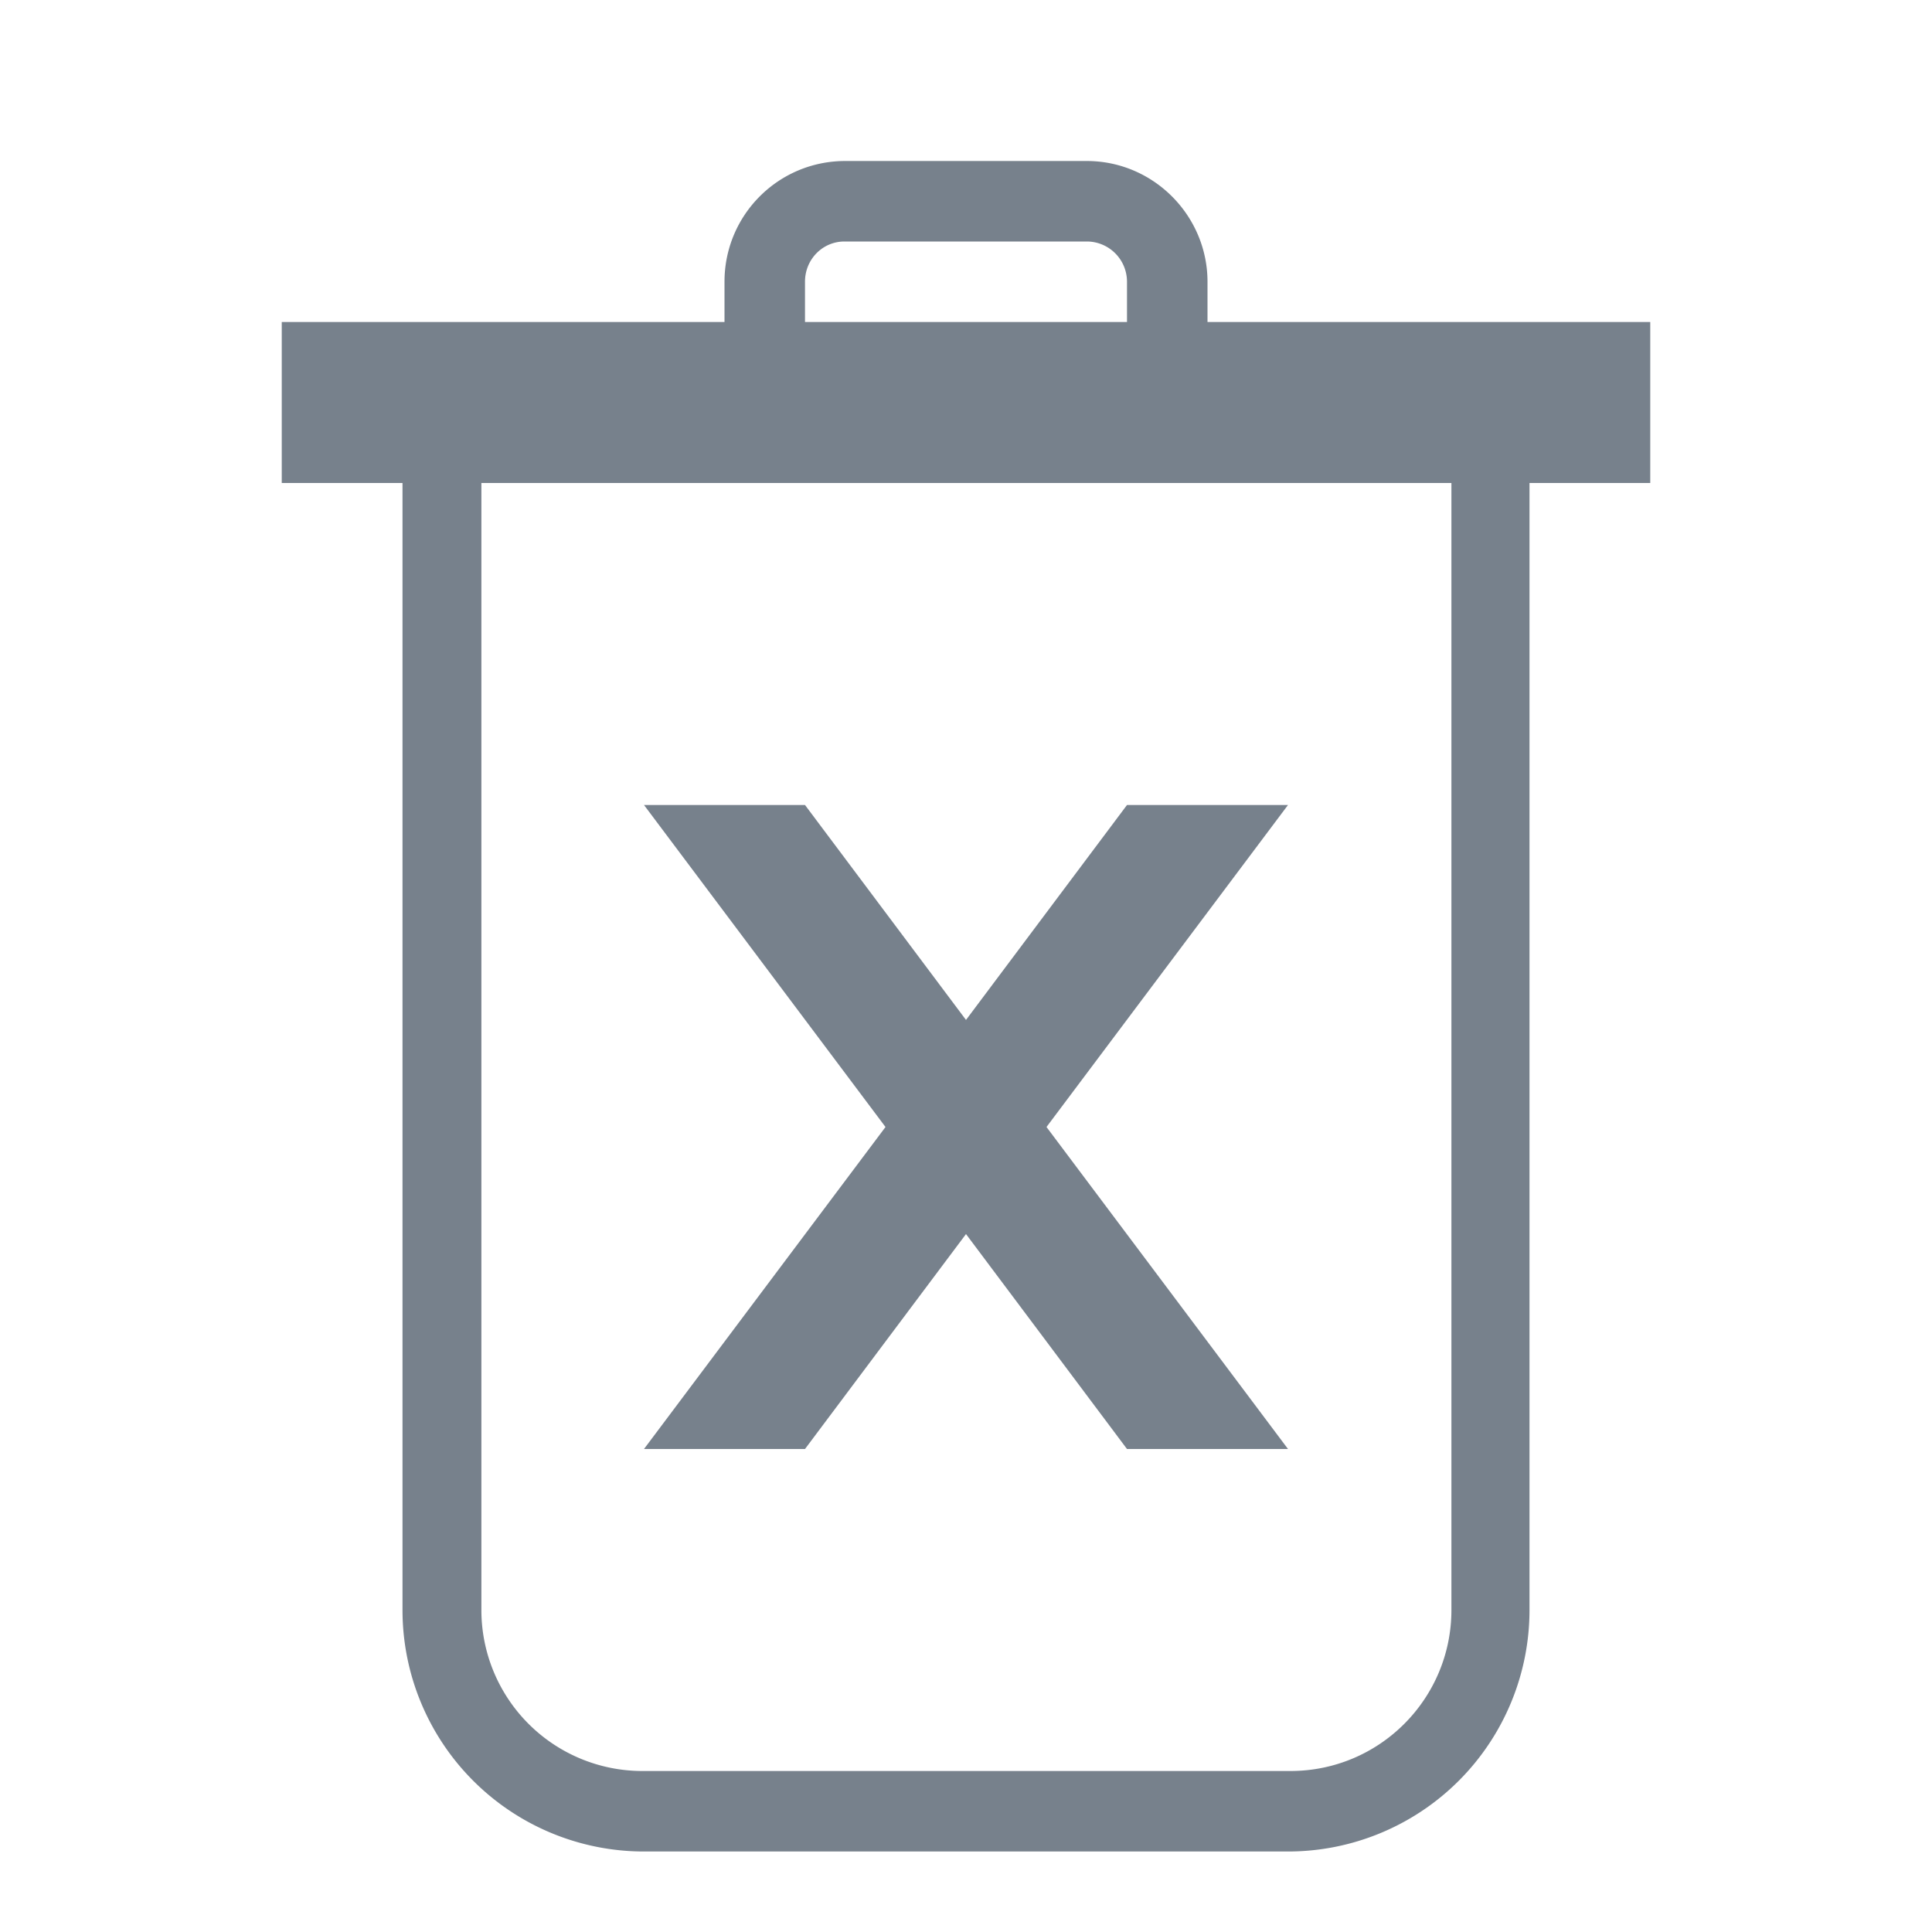 <svg xmlns="http://www.w3.org/2000/svg" width="24" height="24"><path fill="#77818C" fill-rule="evenodd" d="M12 12.67L10 10H8l3 4-3 4h2l2-2.67L14 18h2l-3-4 3-4h-2l-2 2.67zM5 6H3.5V4H9v-.5c0-.83.67-1.5 1.5-1.5h3c.83 0 1.5.68 1.5 1.5V4h5.5v2H19v14a3 3 0 0 1-3 3H8a3 3 0 0 1-3-3V6zm5-2.5c0-.28.22-.5.49-.5h3.02a.5.5 0 0 1 .49.5V4h-4v-.5zM5.97 6h12.06v14c0 1.1-.89 2-2 2H7.97a2 2 0 0 1-1.99-2V6z"/></svg>